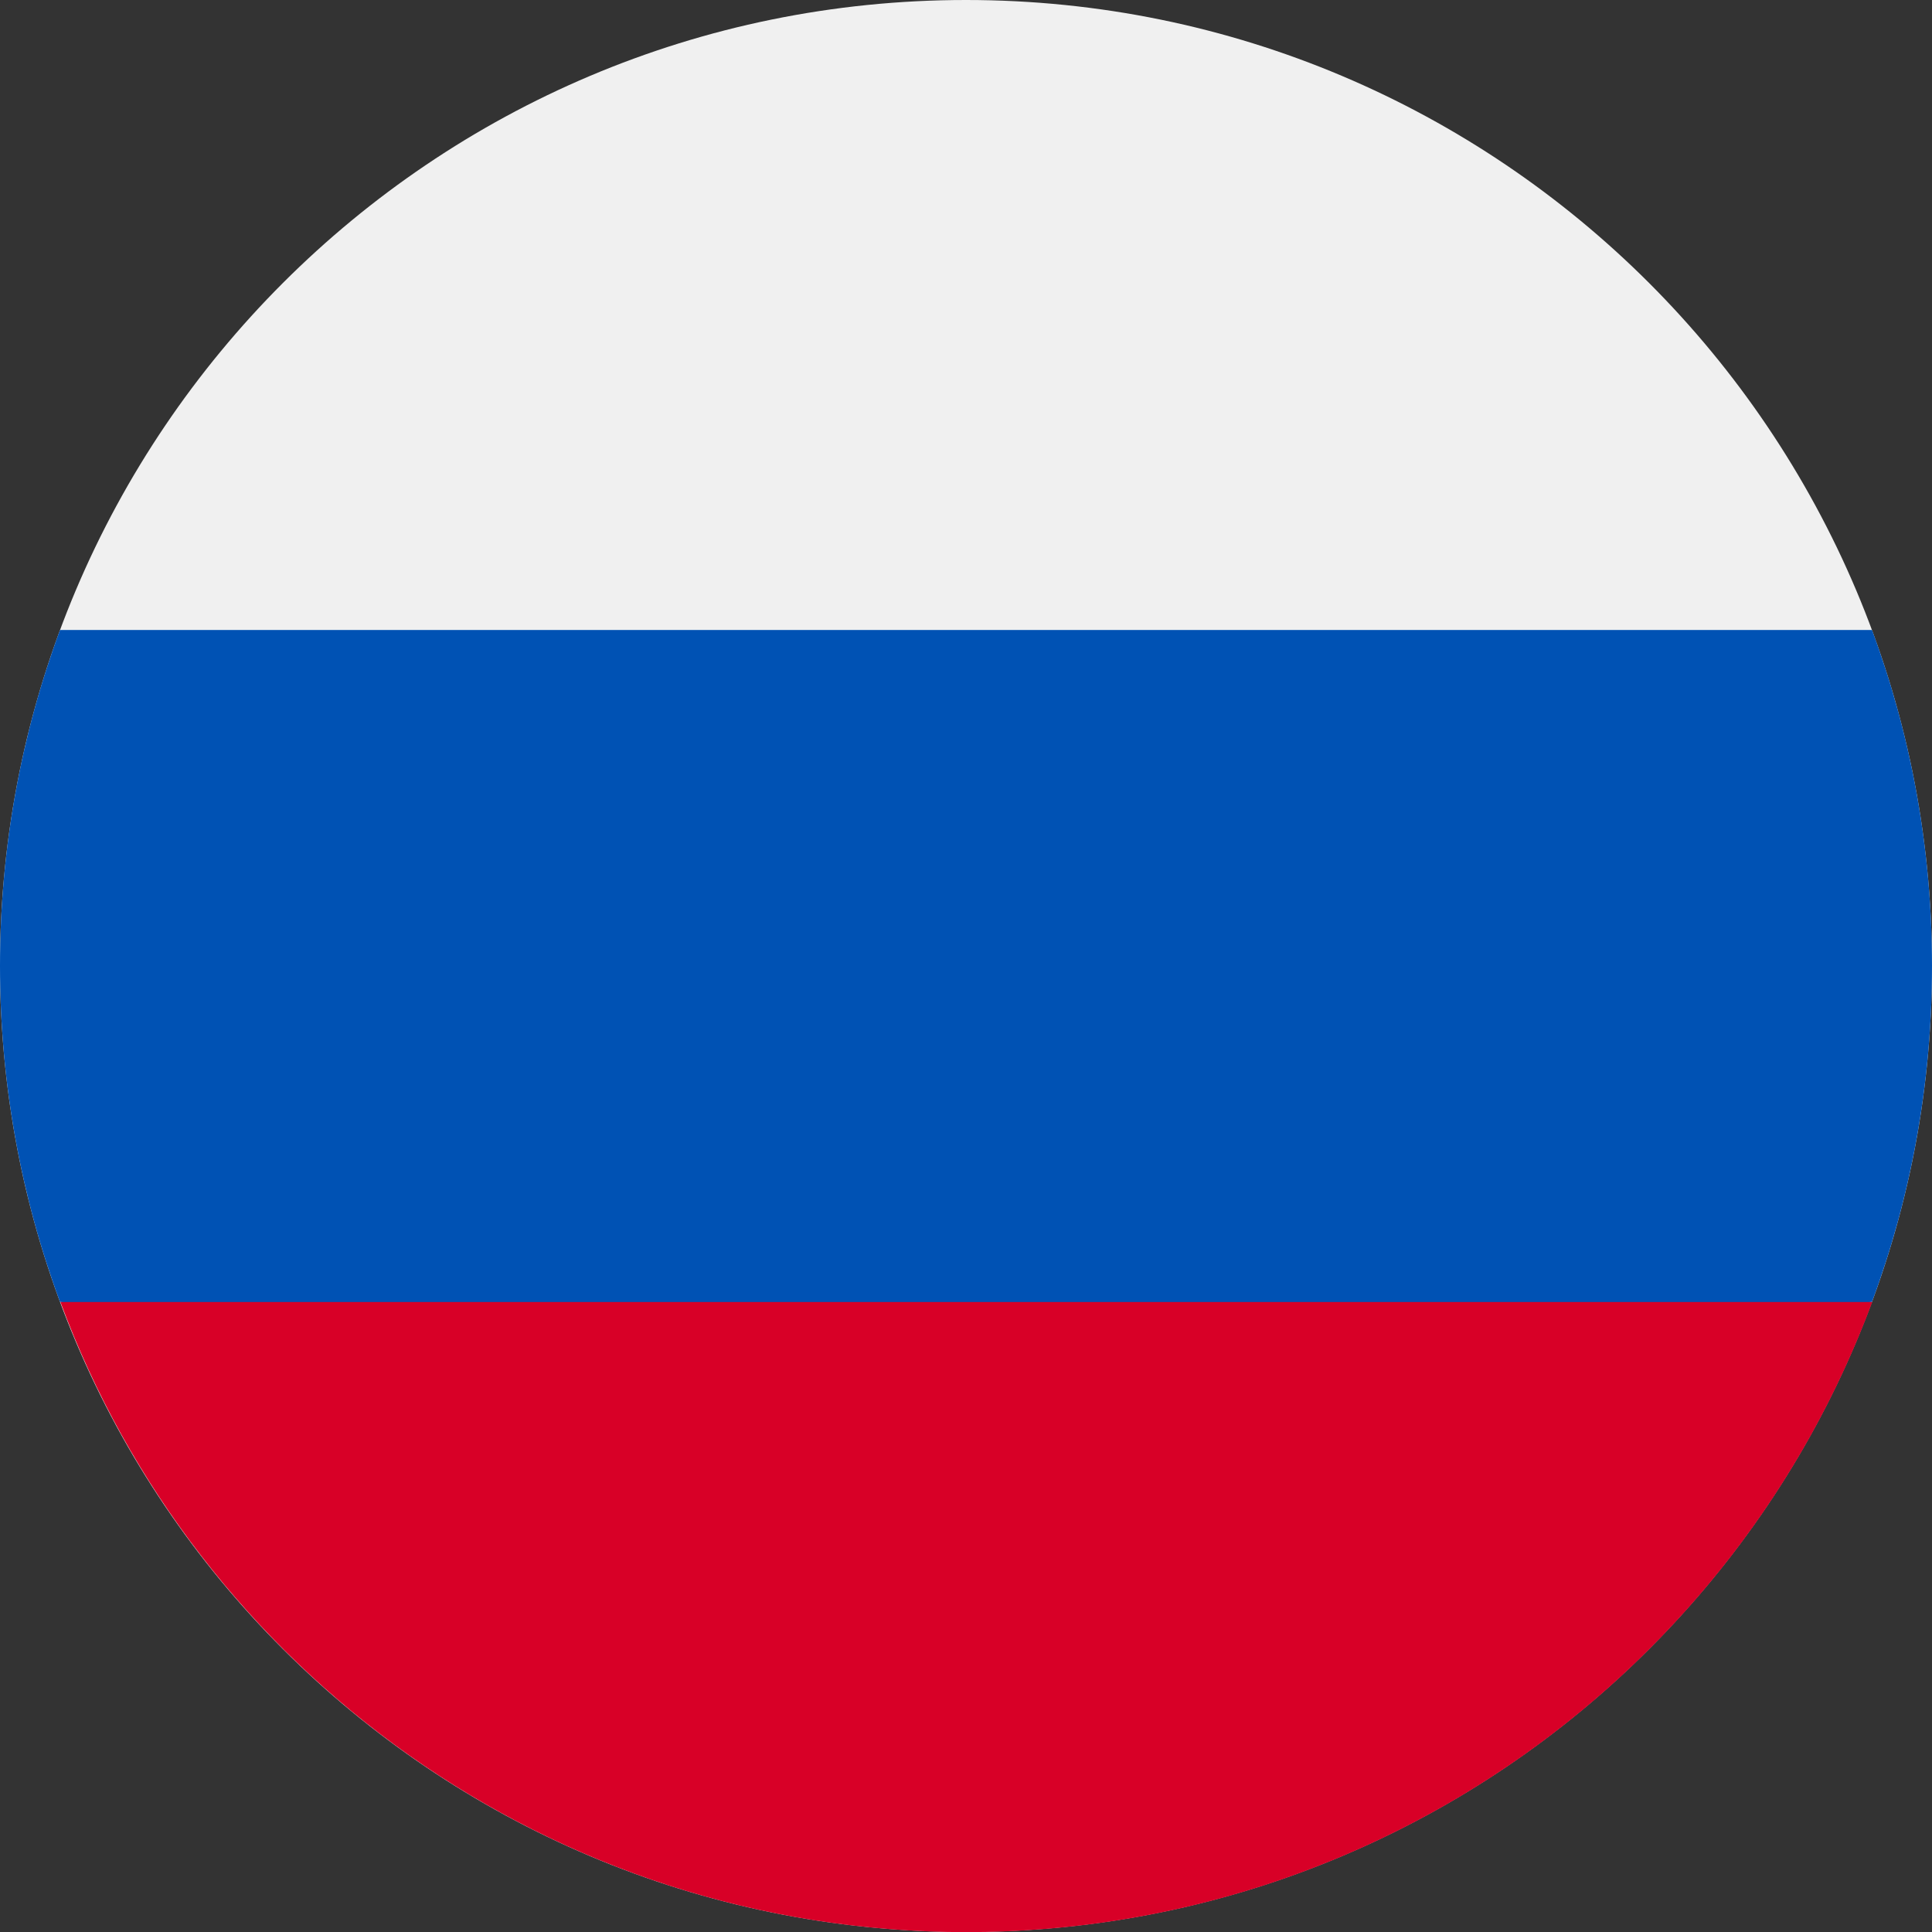 <svg width="15" height="15" viewBox="0 0 15 15" fill="none" xmlns="http://www.w3.org/2000/svg">
<rect x="0" y="0" width="15" height="15" fill="#333333" stroke="none"/>
<g clip-path="url(#clip0_6789_22528)">
<path d="M7.5 15C11.642 15 15 11.642 15 7.5C15 3.358 11.642 0 7.5 0C3.358 0 0 3.358 0 7.5C0 11.642 3.358 15 7.5 15Z" fill="#F0F0F0"/>
<path d="M14.534 10.108C14.835 9.296 15 8.417 15 7.499C15 6.582 14.835 5.703 14.534 4.891H0.466C0.165 5.703 0 6.582 0 7.499C0 8.417 0.165 9.296 0.466 10.108L7.5 10.76L14.534 10.108Z" fill="#0052B4"/>
<path d="M7.502 15.001C10.727 15.001 13.476 12.965 14.536 10.109H0.469C1.528 12.965 4.278 15.001 7.502 15.001Z" fill="#D80027"/>
</g>
<defs>
<clipPath id="clip0_6789_22528">
<rect width="15" height="15" fill="white"/>
</clipPath>
</defs>
</svg>
